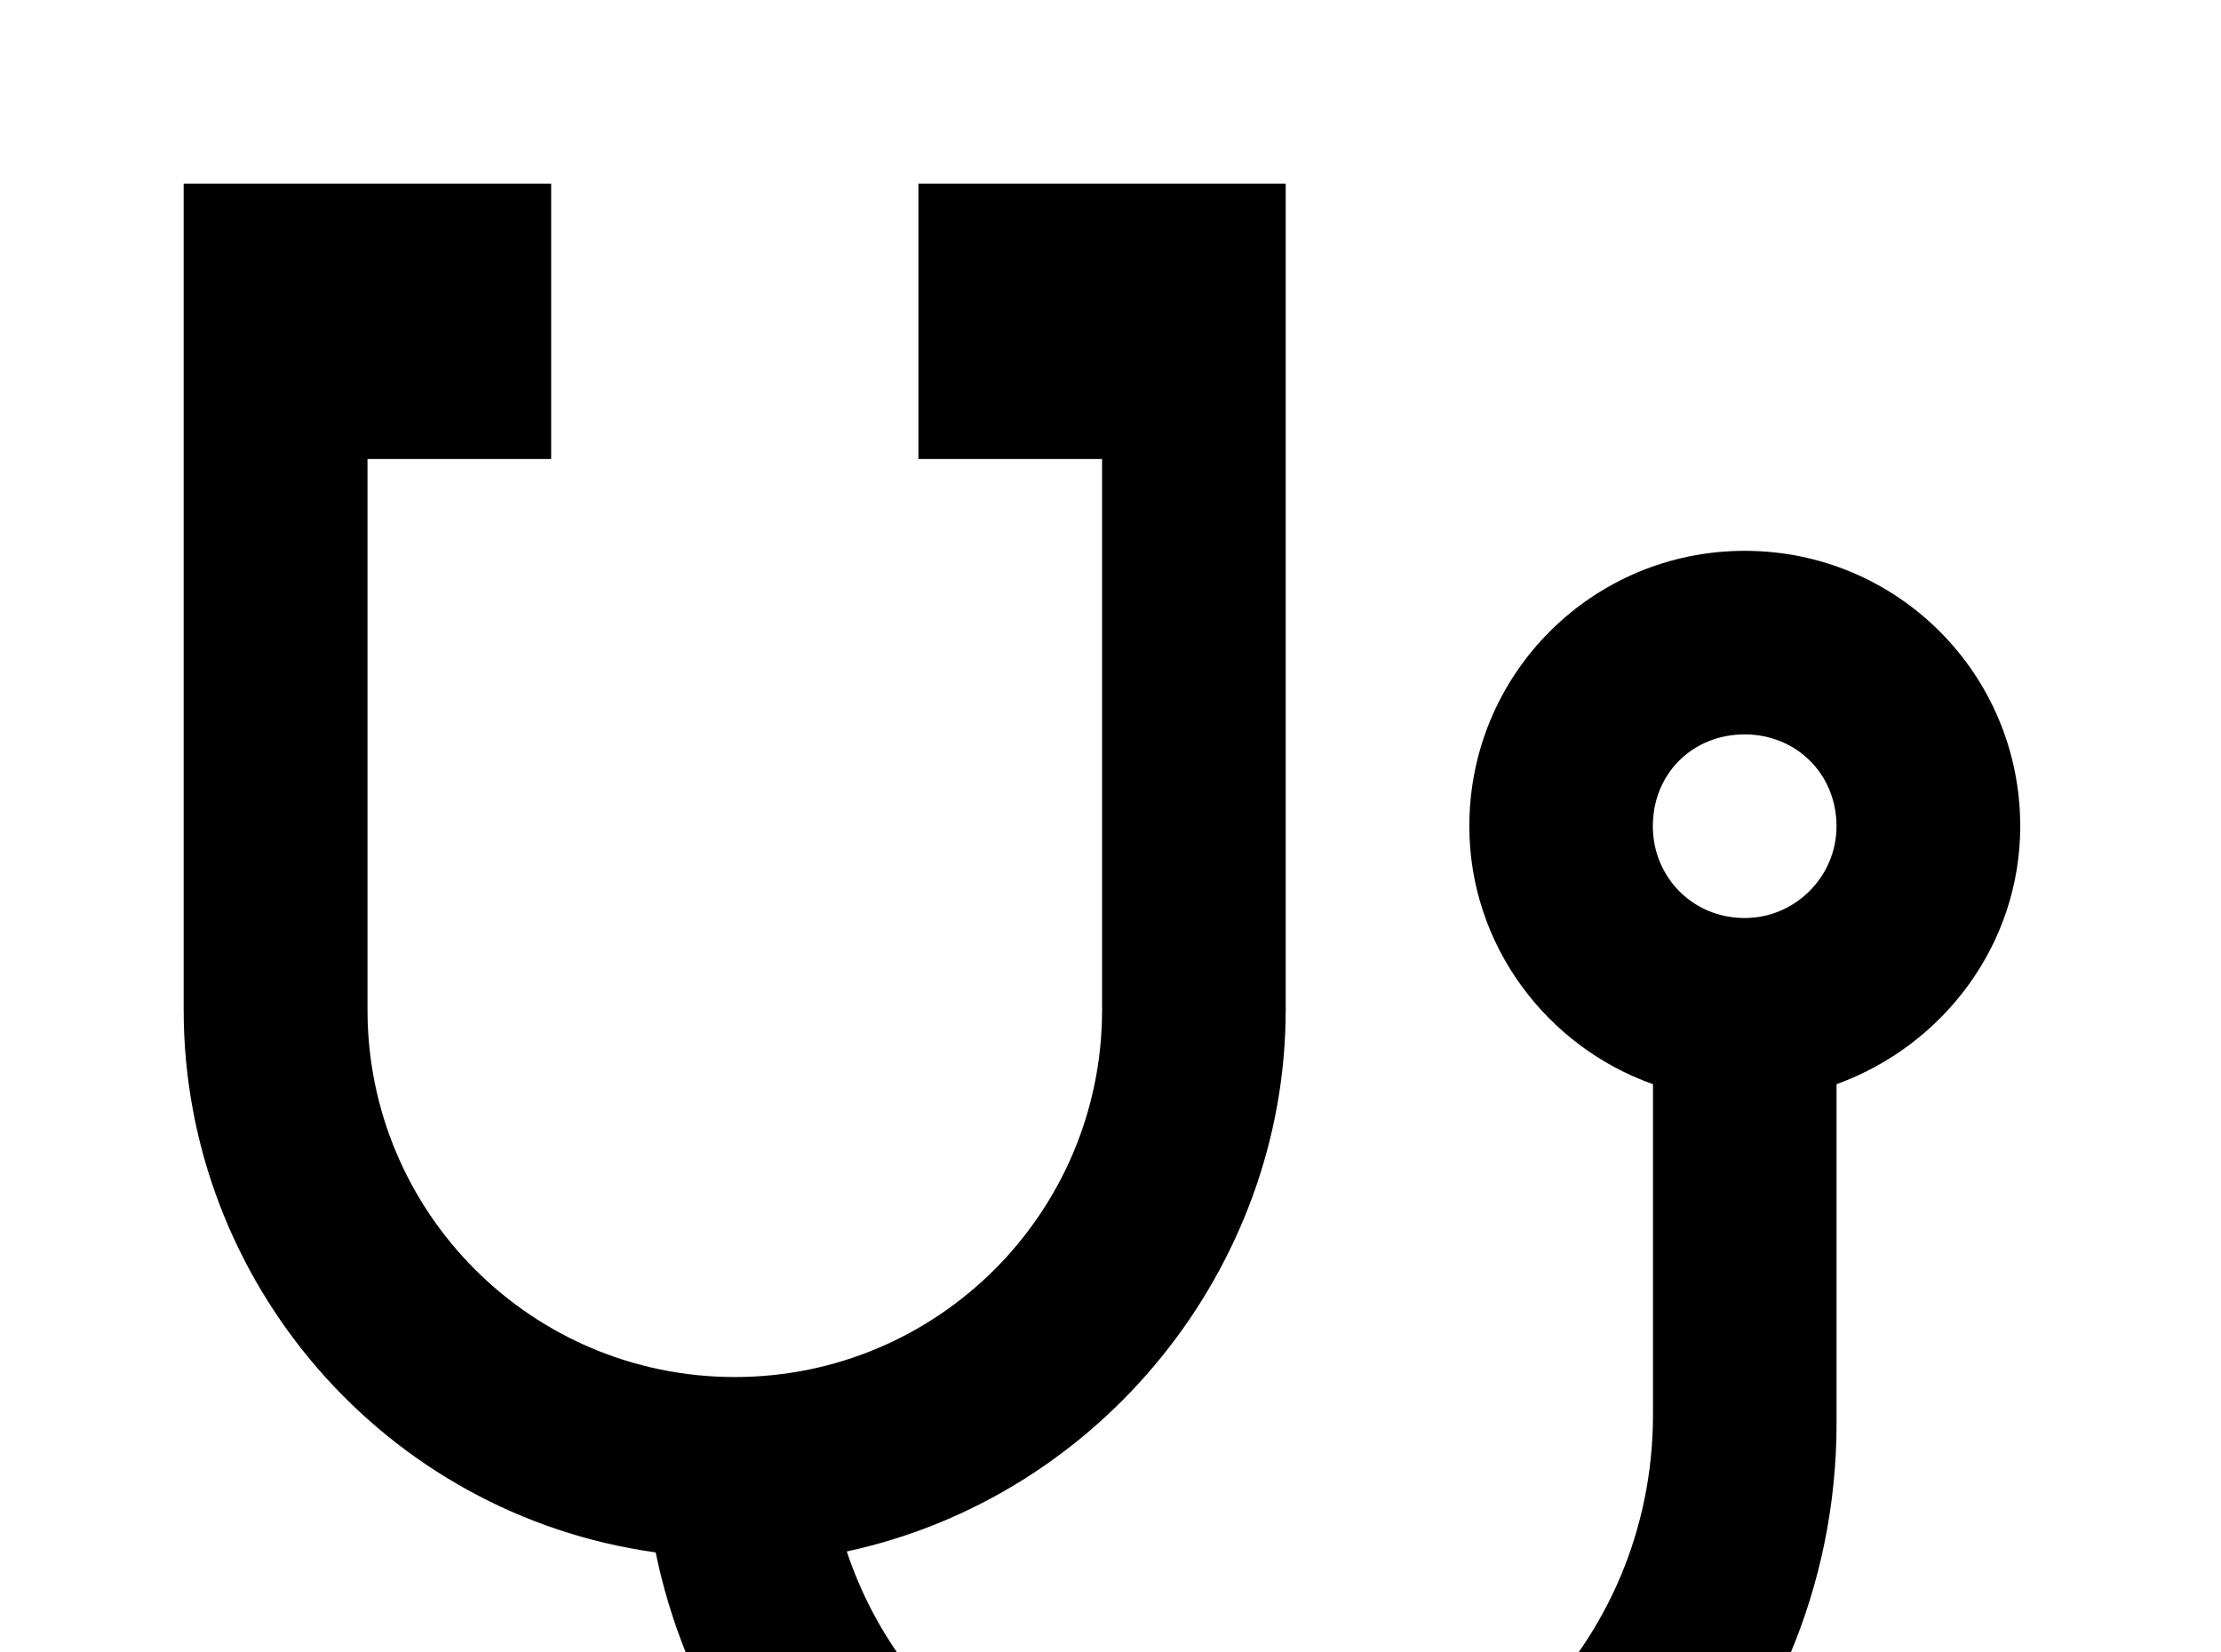 <!-- Generated by IcoMoon.io -->
<svg version="1.1" xmlns="http://www.w3.org/2000/svg" width="43" height="32" viewBox="0 0 43 32">
<title>stethoscope</title>
<path d="M33.778 14.222c0.996 0 1.778 0.764 1.778 1.778 0 0.978-0.8 1.778-1.778 1.778-1.013 0-1.778-0.8-1.778-1.778 0-1.013 0.764-1.778 1.778-1.778M3.556 3.556v16c0 5.262 3.893 9.778 9.138 10.507 1.102 5.351 5.831 9.049 11.307 9.049 6.382 0 11.556-5.173 11.556-11.556v-6.56c2.062-0.747 3.556-2.702 3.556-4.996 0-2.951-2.382-5.333-5.333-5.333s-5.333 2.382-5.333 5.333c0 2.293 1.493 4.267 3.556 4.996v6.4c0 4.444-3.556 8-8 8-3.556 0-6.542-2.151-7.609-5.351 4.942-1.067 8.498-5.511 8.498-10.489v-16h-7.111v5.333h3.556v10.667c0 3.929-3.182 7.111-7.111 7.111s-7.111-3.182-7.111-7.111v-10.667h3.556v-5.333h-7.111z"></path>
</svg>
